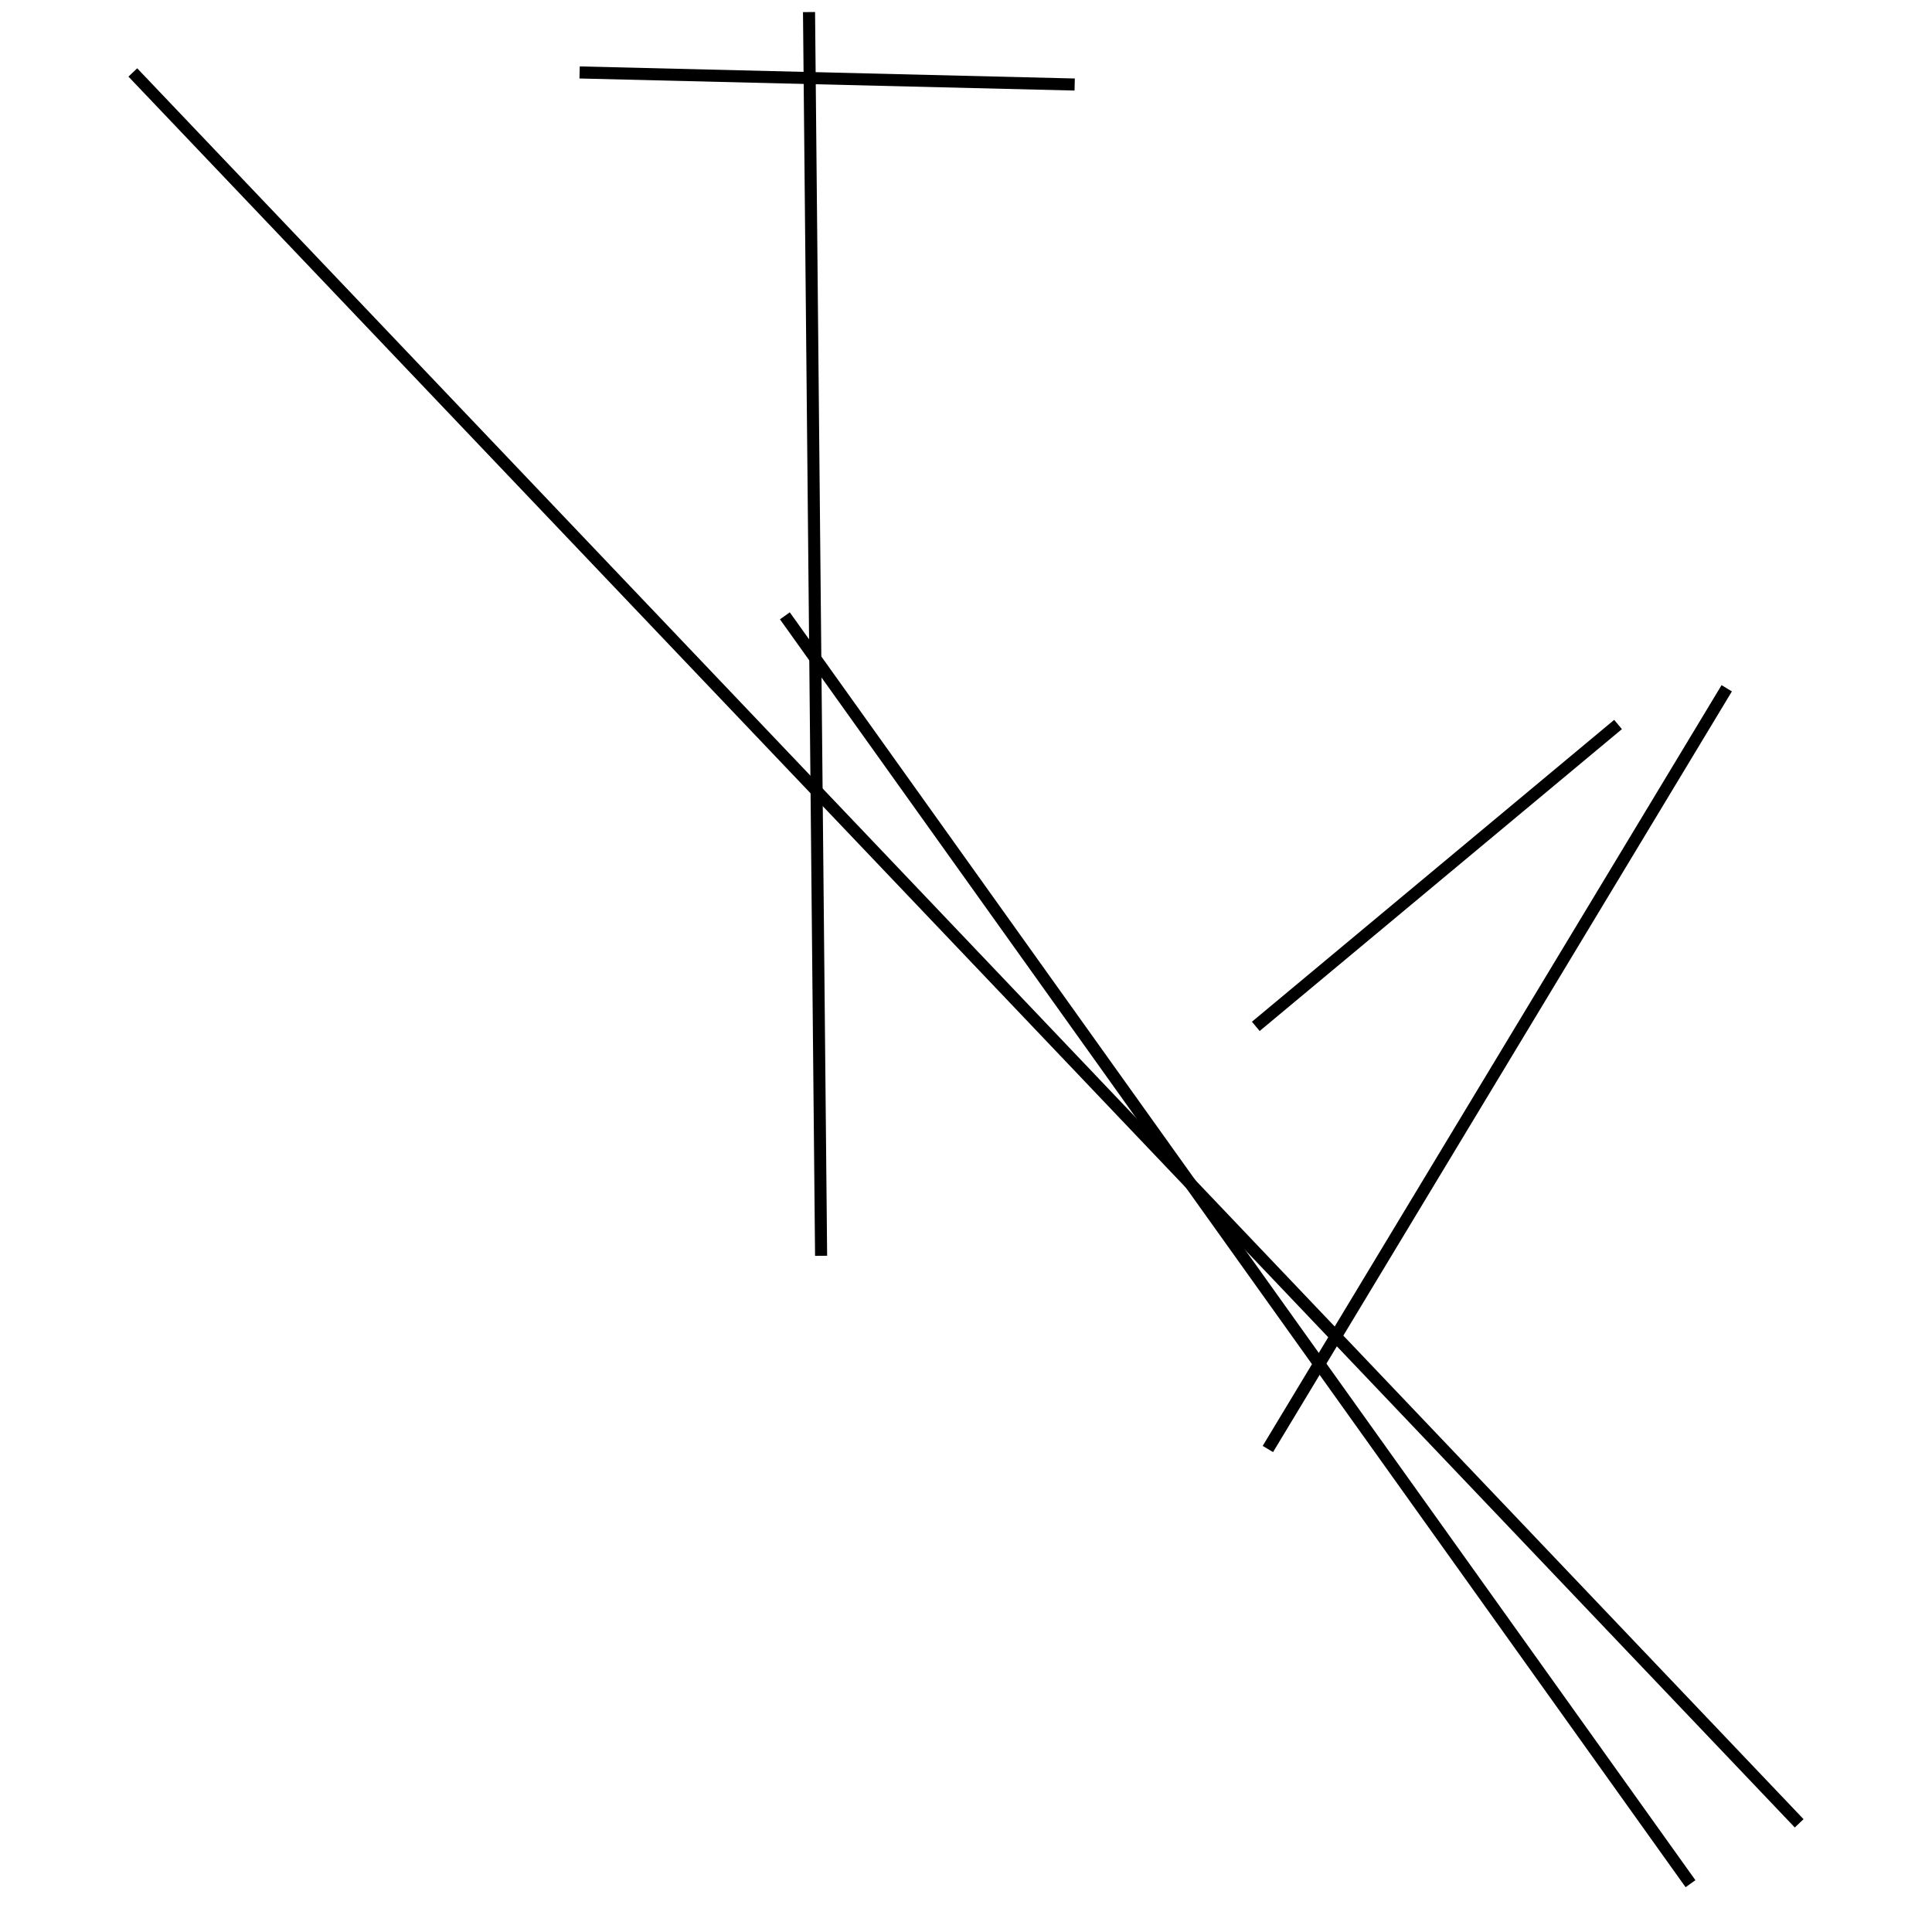 <?xml version="1.0" encoding="utf-8" ?>
<svg baseProfile="full" height="160" version="1.1" width="160" xmlns="http://www.w3.org/2000/svg" xmlns:ev="http://www.w3.org/2001/xml-events" xmlns:xlink="http://www.w3.org/1999/xlink"><defs /><line stroke="black" stroke-width="1" x1="143" x2="105" y1="57" y2="120" /><line stroke="black" stroke-width="1" x1="89" x2="48" y1="7" y2="6" /><line stroke="black" stroke-width="1" x1="104" x2="134" y1="85" y2="60" /><line stroke="black" stroke-width="1" x1="65" x2="140" y1="51" y2="156" /><line stroke="black" stroke-width="1" x1="67" x2="68" y1="1" y2="104" /><line stroke="black" stroke-width="1" x1="149" x2="11" y1="151" y2="6" /></svg>